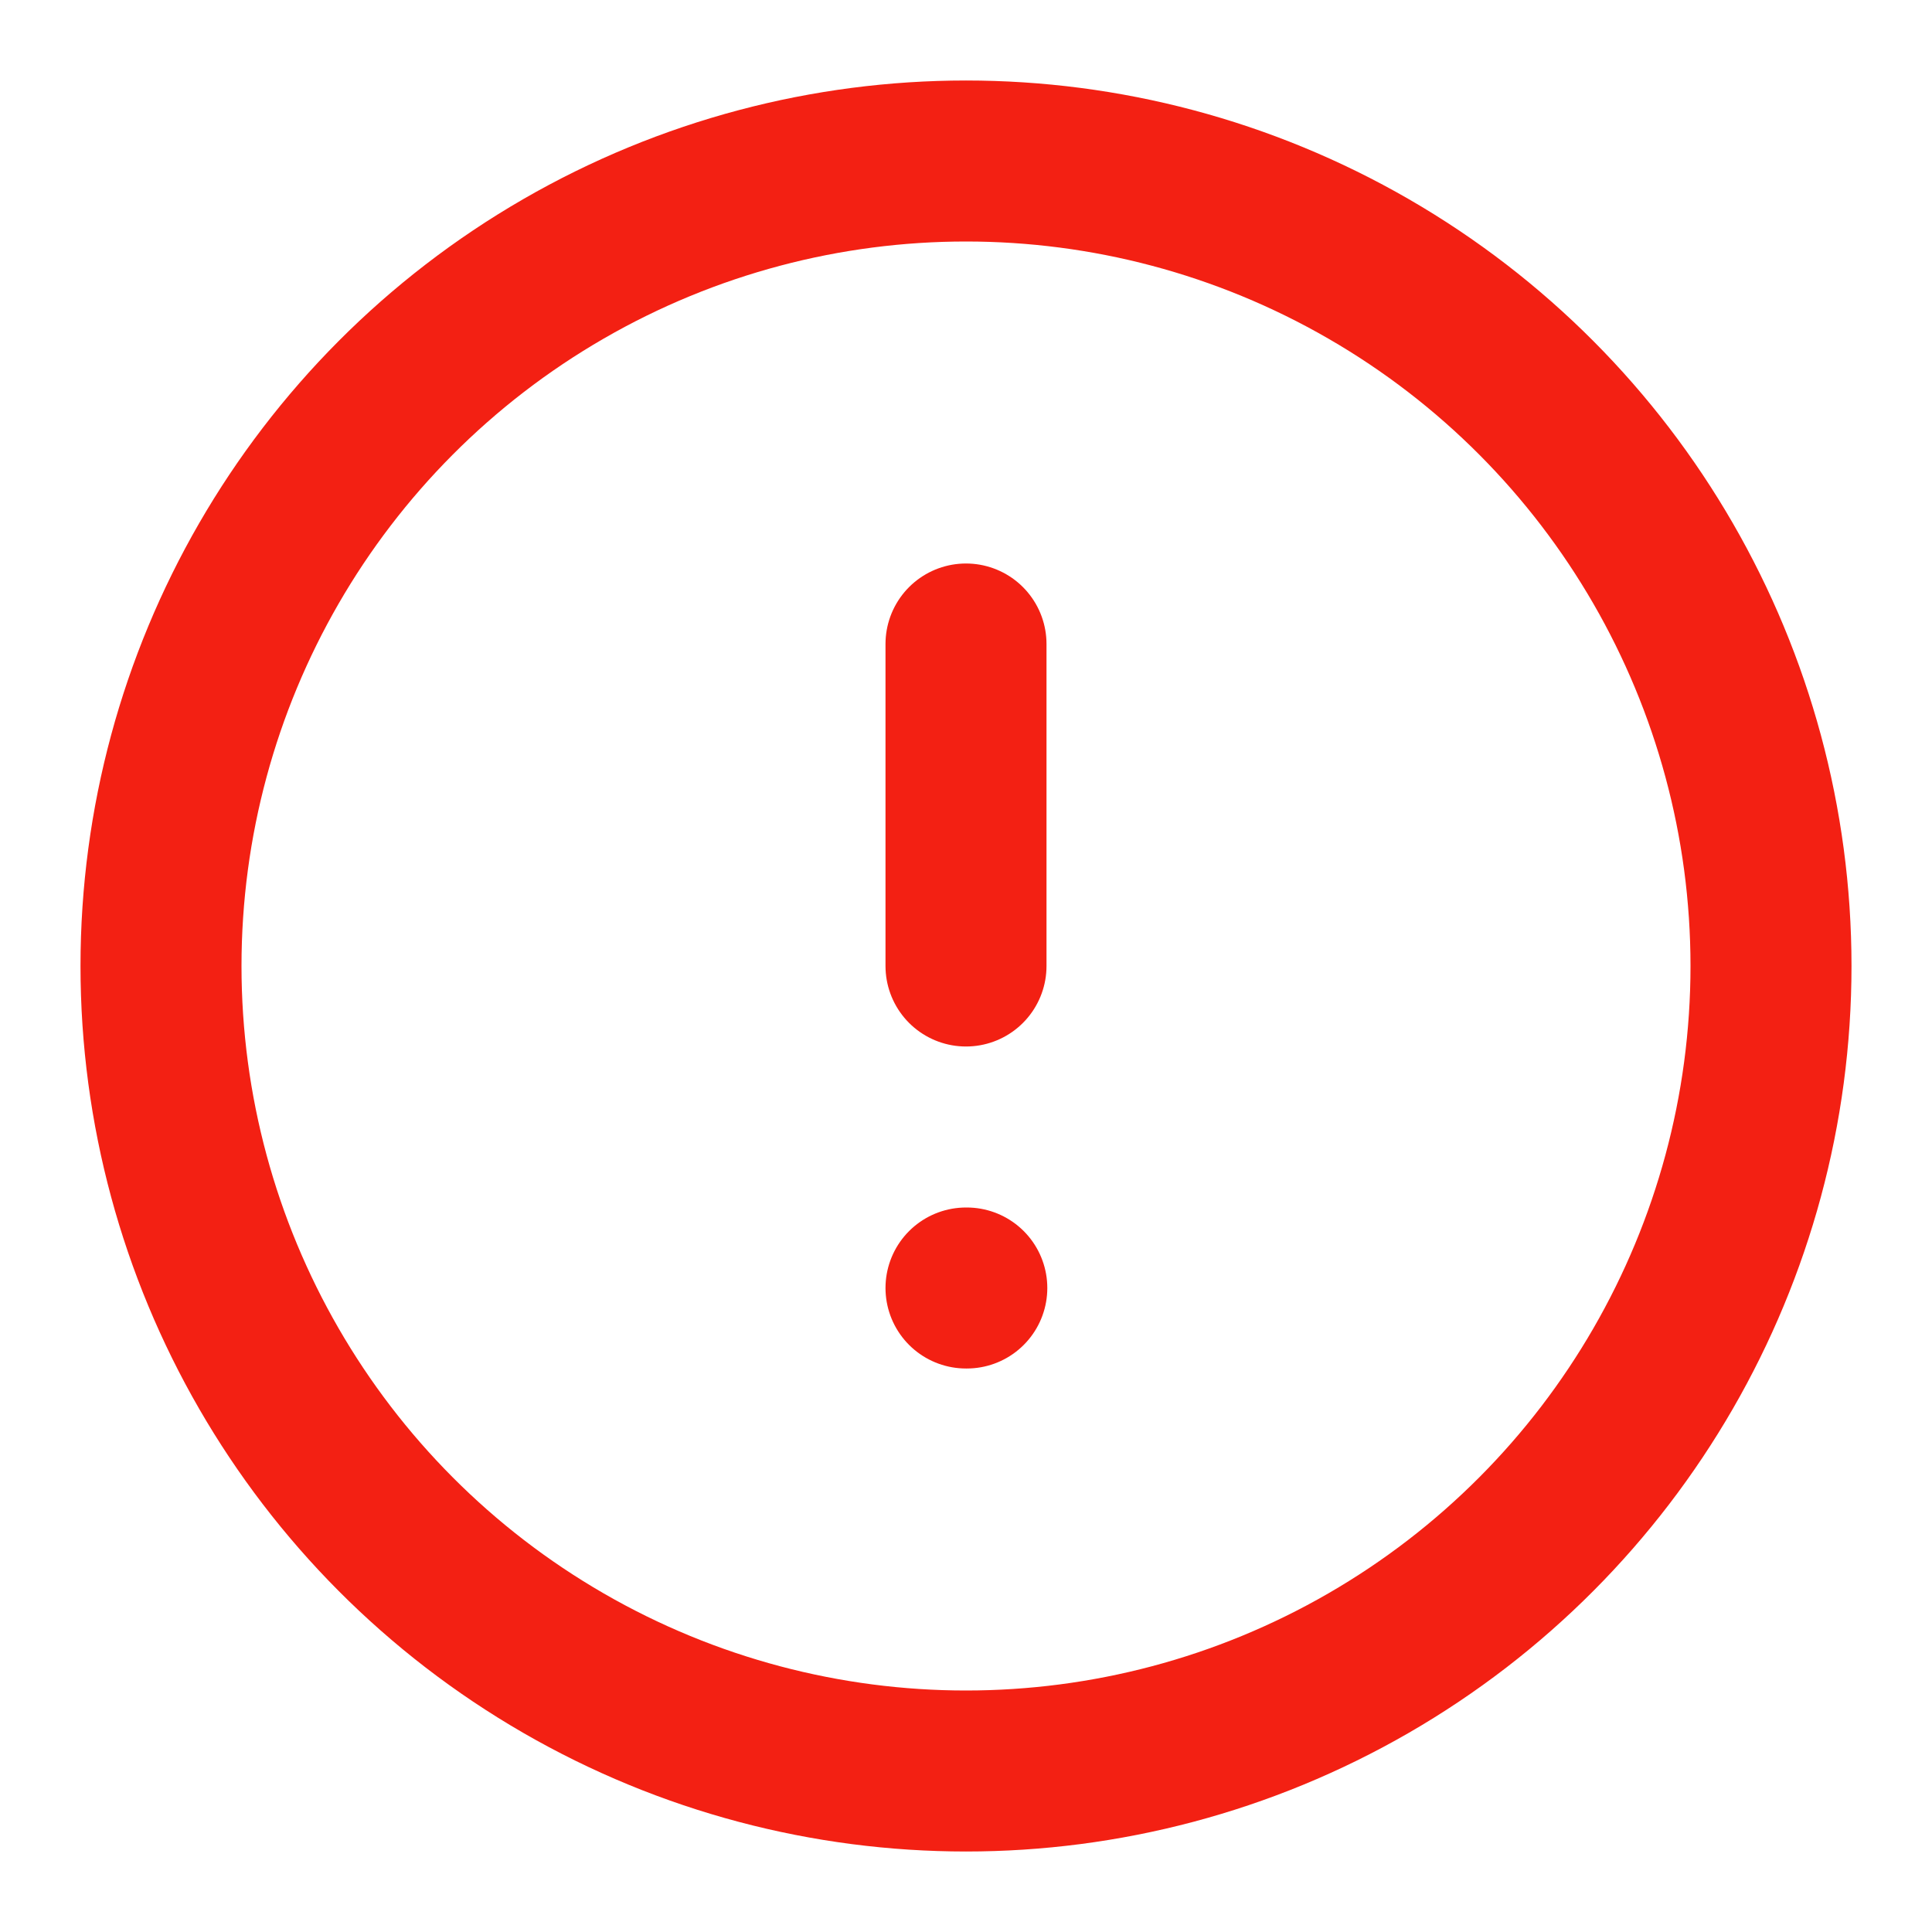 <svg xmlns="http://www.w3.org/2000/svg" width="24" height="24" viewBox="0 0 24 24" fill="none" stroke="#f32013" stroke-width="2" stroke-linecap="round" stroke-linejoin="round" class="feather feather-alert-circle"><circle cx="12" cy="12" r="10"></circle><line x1="12" y1="8" x2="12" y2="12"></line><line x1="12" y1="16" x2="12.01" y2="16"></line></svg>